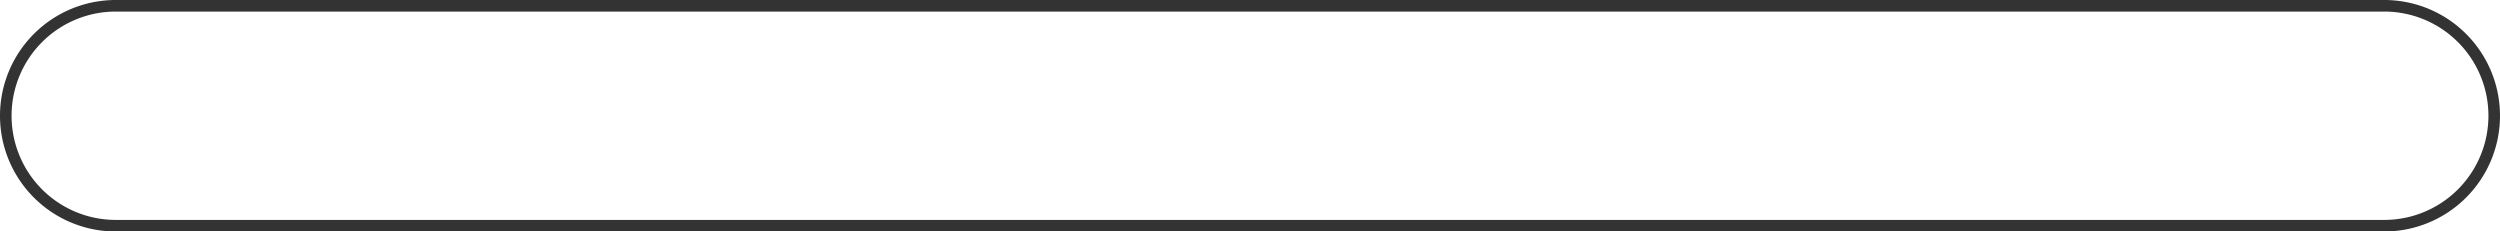 ﻿<?xml version="1.0" encoding="utf-8"?>
<svg version="1.1" xmlns:xlink="http://www.w3.org/1999/xlink" width="432px" height="40px" viewBox="448 32  432 40" xmlns="http://www.w3.org/2000/svg">
  <path d="M 449.5 52  A 18.5 18.5 0 0 1 468 33.5 L 860 33.5  A 18.5 18.5 0 0 1 878.5 52 A 18.5 18.5 0 0 1 860 70.5 L 468 70.5  A 18.5 18.5 0 0 1 449.5 52 Z " fill-rule="nonzero" fill="#ffffff" stroke="none" fill-opacity="0" />
  <path d="M 449 52  A 19 19 0 0 1 468 33 L 860 33  A 19 19 0 0 1 879 52 A 19 19 0 0 1 860 71 L 468 71  A 19 19 0 0 1 449 52 Z " stroke-width="2" stroke="#333333" fill="none" />
</svg>